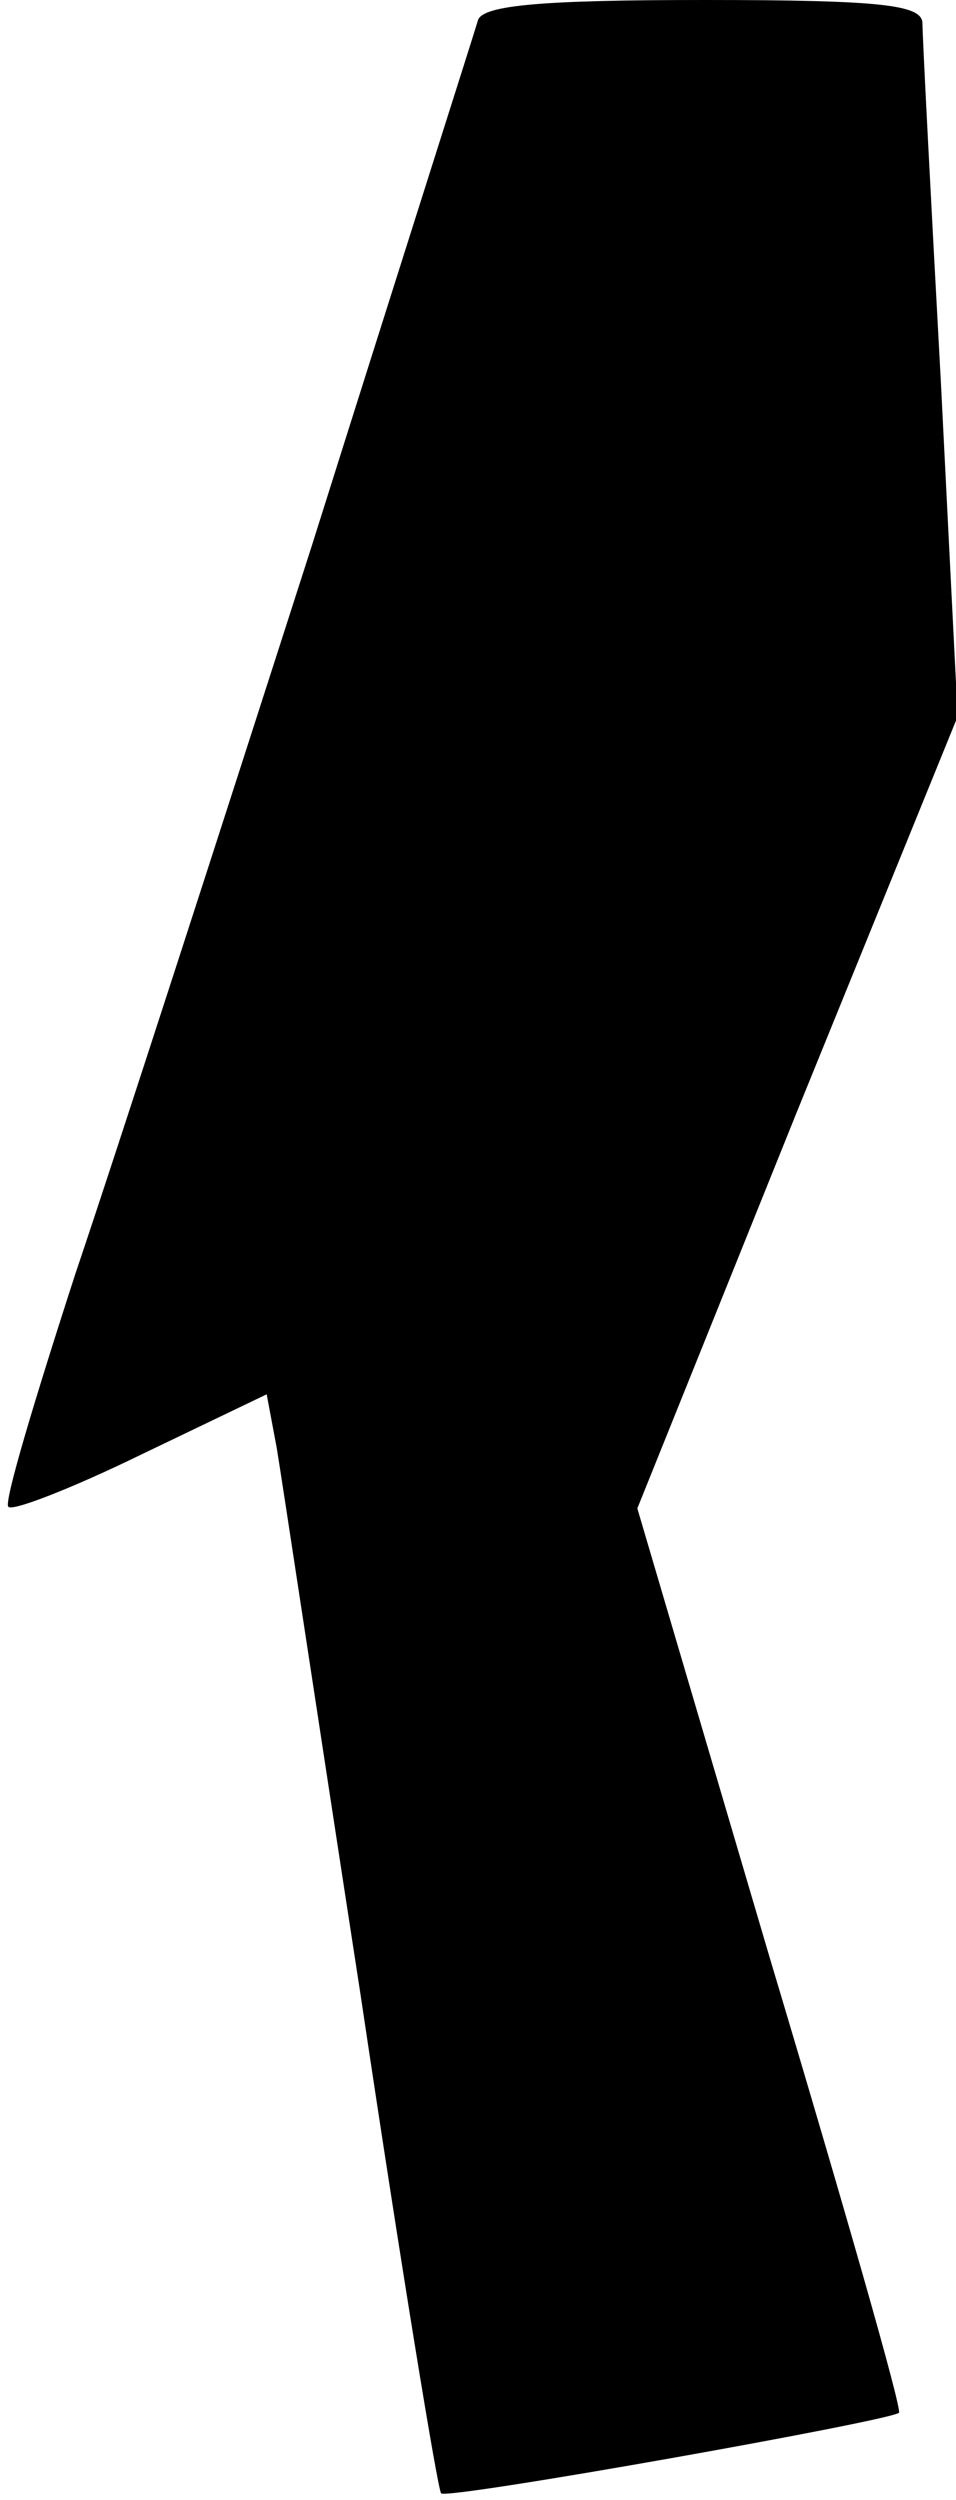<?xml version="1.0" standalone="no"?>
<!DOCTYPE svg PUBLIC "-//W3C//DTD SVG 20010904//EN"
 "http://www.w3.org/TR/2001/REC-SVG-20010904/DTD/svg10.dtd">
<svg version="1.0" xmlns="http://www.w3.org/2000/svg"
 width="57pt" height="149pt" viewBox="0 0 57 149"
 preserveAspectRatio="xMidYMid meet">
<g transform="translate(0,149) scale(0.1,-0.1)"
fill="#000000" stroke="none">
<path fill="#000000" stroke="none" d="M285 1478 c-2 -7 -47 -148 -99 -313
-53 -165 -116 -360 -141 -434 -24 -74 -43 -137 -40 -139 2 -3 38 11 79 31 l75
36 6 -32 c3 -18 25 -164 50 -326 24 -161 46 -295 48 -297 3 -4 267 43 273 48
2 2 -33 124 -77 271 l-79 268 95 236 96 236 -10 199 c-6 110 -11 206 -11 214
0 11 -23 14 -130 14 -96 0 -132 -3 -135 -12z"/>
</g>
</svg>
